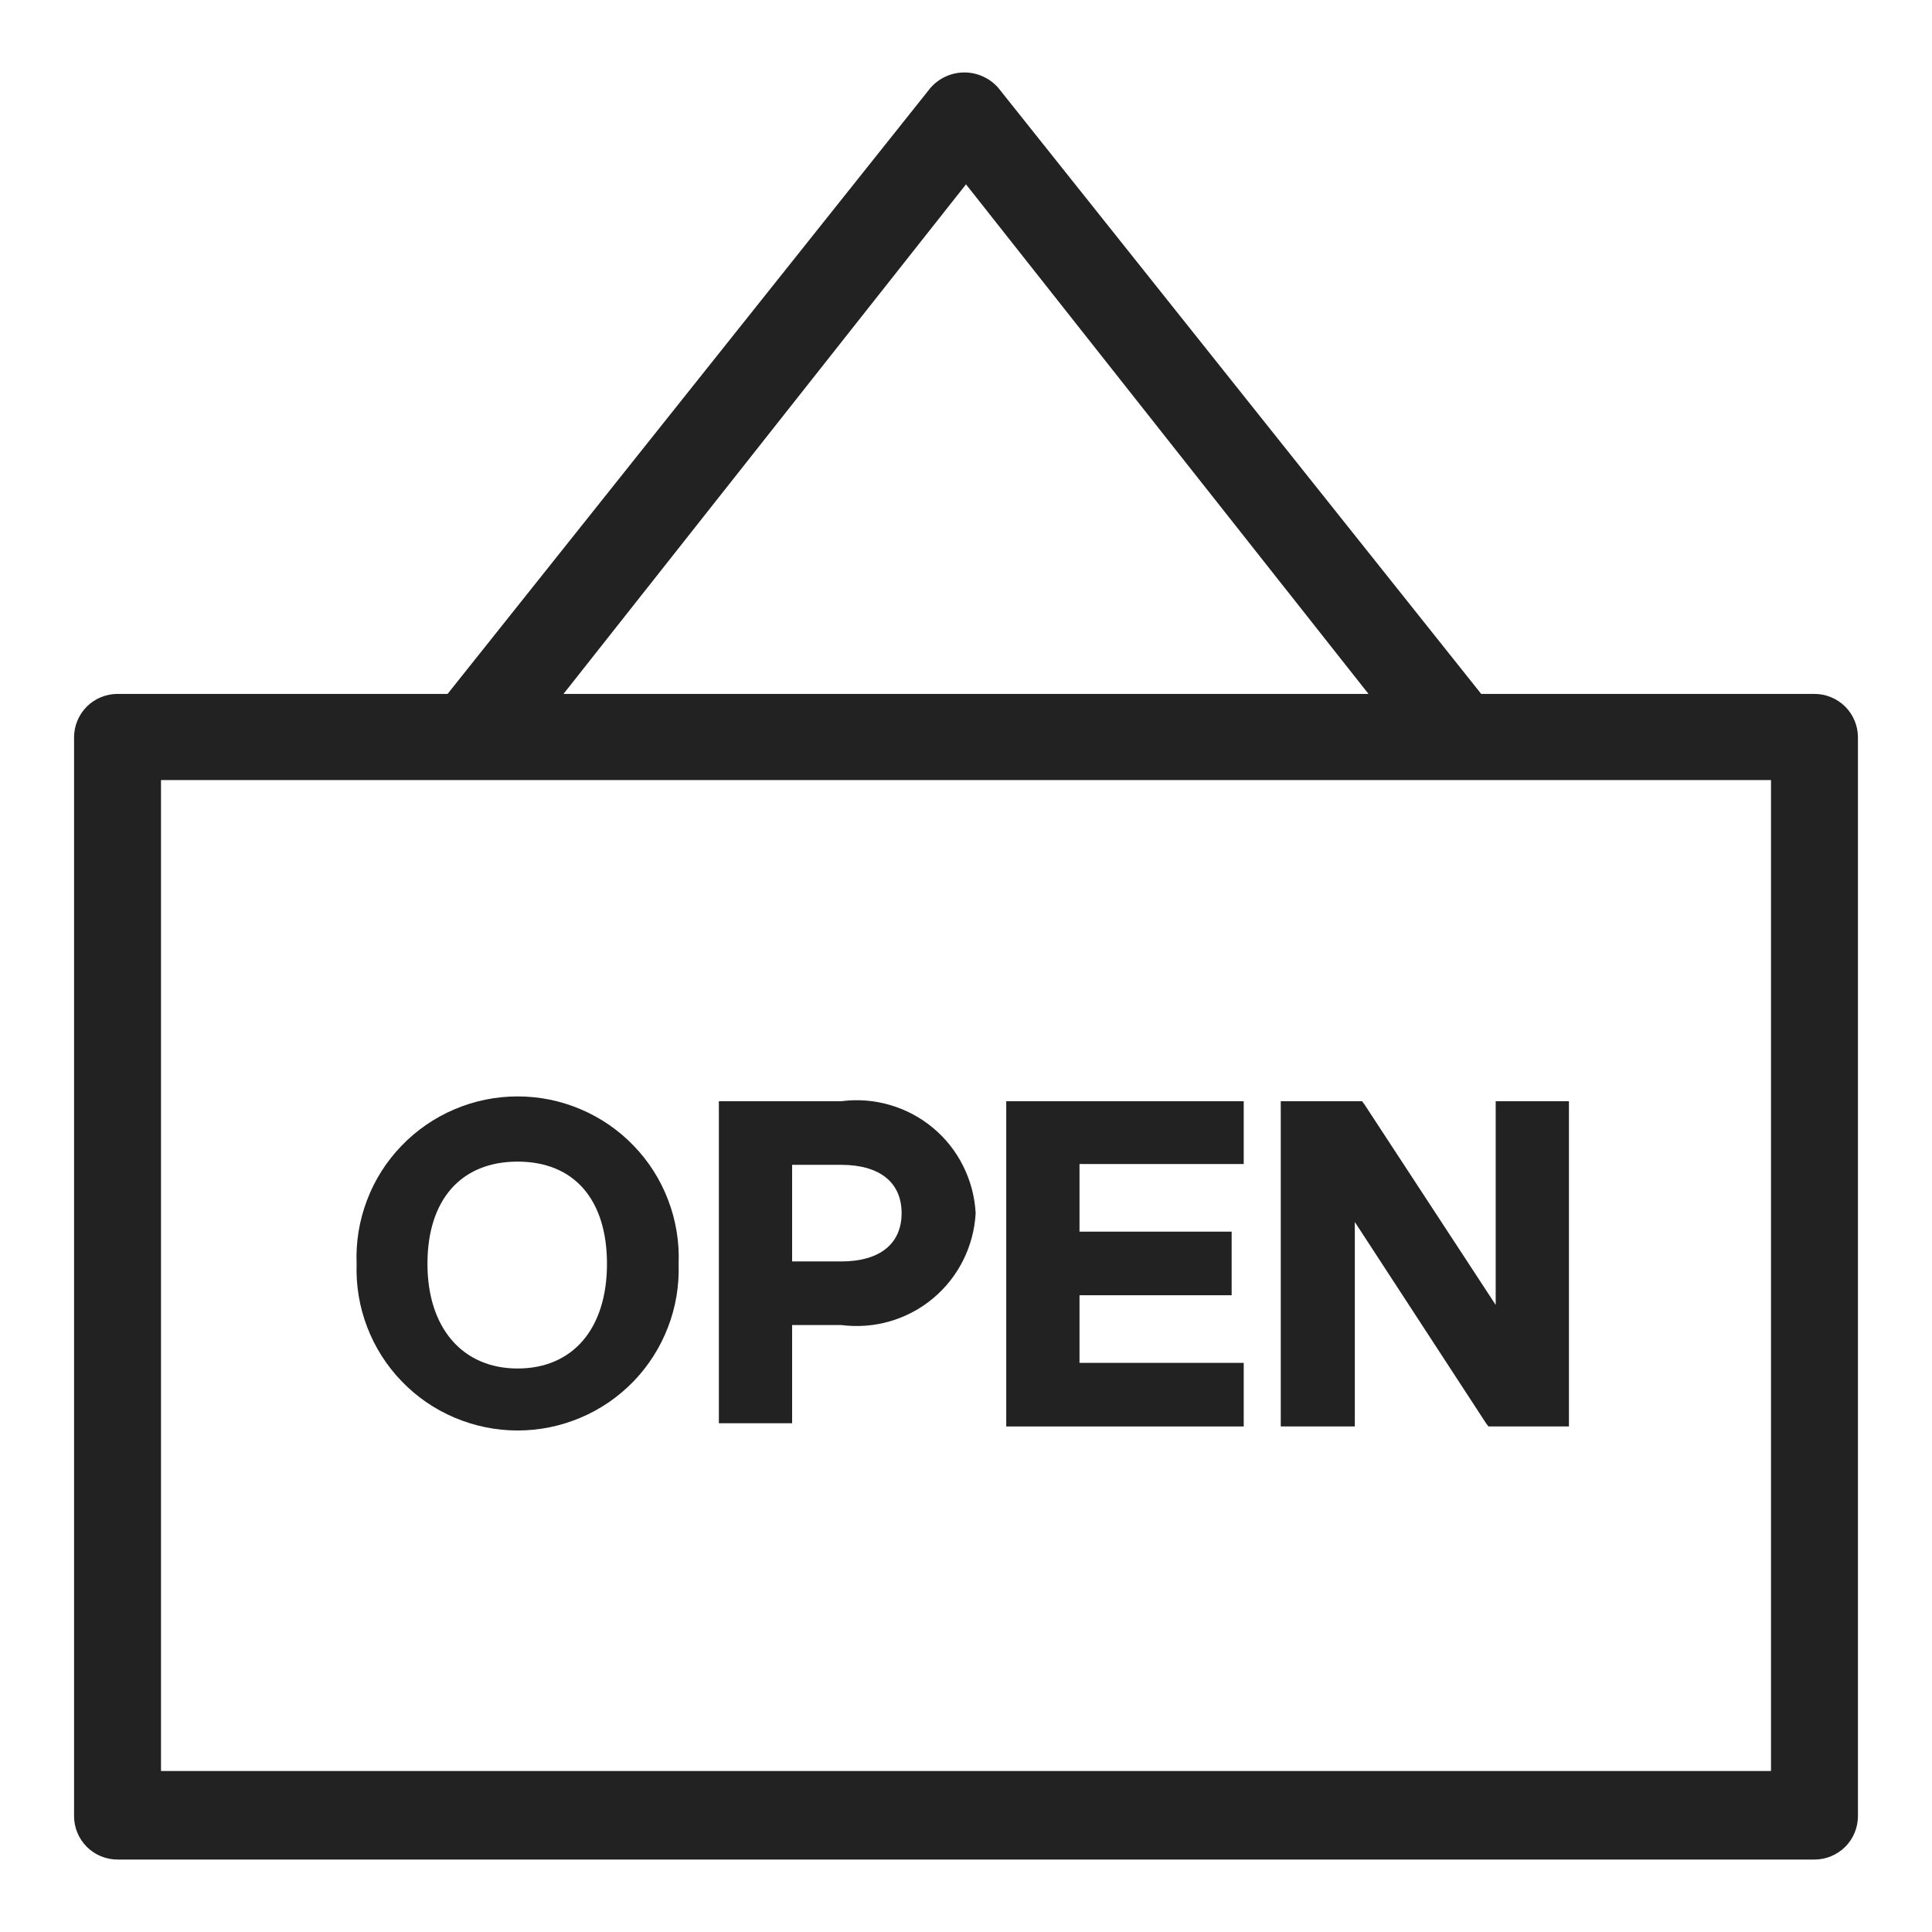 <svg width="24" height="24" viewBox="0 0 24 24" fill="none" xmlns="http://www.w3.org/2000/svg">
<g id="open_S 1">
<path id="Vector" d="M22.54 8.62H18.4L12.4 1.09C12.347 1.03 12.283 0.983 12.21 0.95C12.138 0.917 12.059 0.9 11.98 0.9C11.9 0.9 11.822 0.917 11.749 0.95C11.677 0.983 11.613 1.03 11.56 1.09L5.56 8.62H1.46C1.317 8.62 1.179 8.677 1.078 8.778C0.977 8.879 0.92 9.017 0.92 9.16V22.56C0.92 22.703 0.977 22.841 1.078 22.942C1.179 23.043 1.317 23.1 1.46 23.1H22.54C22.683 23.1 22.82 23.043 22.922 22.942C23.023 22.841 23.08 22.703 23.08 22.56V9.16C23.08 9.017 23.023 8.879 22.922 8.778C22.82 8.677 22.683 8.62 22.54 8.62ZM7 8.62L12 2.29L17 8.62H7ZM22 9.69V22H2V9.69H22Z" fill="#222222"/>
<path id="Vector_2" d="M6.43 17.77C6.699 17.77 6.965 17.716 7.212 17.611C7.459 17.507 7.683 17.353 7.87 17.16C8.056 16.967 8.202 16.738 8.298 16.487C8.395 16.236 8.439 15.969 8.43 15.7C8.441 15.431 8.397 15.162 8.301 14.91C8.206 14.658 8.06 14.428 7.873 14.234C7.687 14.04 7.462 13.885 7.214 13.78C6.966 13.674 6.7 13.62 6.43 13.62C6.161 13.62 5.894 13.674 5.646 13.78C5.398 13.885 5.174 14.04 4.987 14.234C4.8 14.428 4.654 14.658 4.559 14.91C4.463 15.162 4.419 15.431 4.43 15.7C4.421 15.969 4.465 16.236 4.562 16.487C4.658 16.738 4.804 16.967 4.991 17.16C5.177 17.353 5.401 17.507 5.648 17.611C5.896 17.716 6.161 17.77 6.43 17.77V17.77ZM5.31 15.7C5.31 14.9 5.73 14.43 6.43 14.43C7.13 14.43 7.54 14.9 7.54 15.7C7.54 16.5 7.12 17 6.43 17C5.74 17 5.31 16.49 5.31 15.7Z" fill="#222222"/>
<path id="Vector_3" d="M9.84 16.46H10.45C10.652 16.486 10.858 16.471 11.054 16.414C11.25 16.357 11.432 16.261 11.589 16.13C11.746 15.999 11.874 15.838 11.965 15.655C12.056 15.473 12.109 15.274 12.12 15.07C12.109 14.866 12.056 14.667 11.965 14.485C11.874 14.302 11.746 14.14 11.589 14.01C11.432 13.879 11.25 13.783 11.054 13.726C10.858 13.669 10.652 13.653 10.45 13.68H8.93V17.68H9.84V16.46ZM11.2 15.07C11.2 15.45 10.93 15.67 10.45 15.67H9.84V14.47H10.45C10.93 14.47 11.2 14.69 11.2 15.07Z" fill="#222222"/>
<path id="Vector_4" d="M15.45 16.93H13.41V16.09H15.3V15.3H13.41V14.46H15.45V13.68H12.5V17.72H15.45V16.93Z" fill="#222222"/>
<path id="Vector_5" d="M16.83 15.18L18.46 17.68L18.49 17.72H19.49V13.68H18.58V16.21L16.95 13.72L16.92 13.68H15.91V17.72H16.83V15.18Z" fill="#222222"/>
</g>
</svg>

